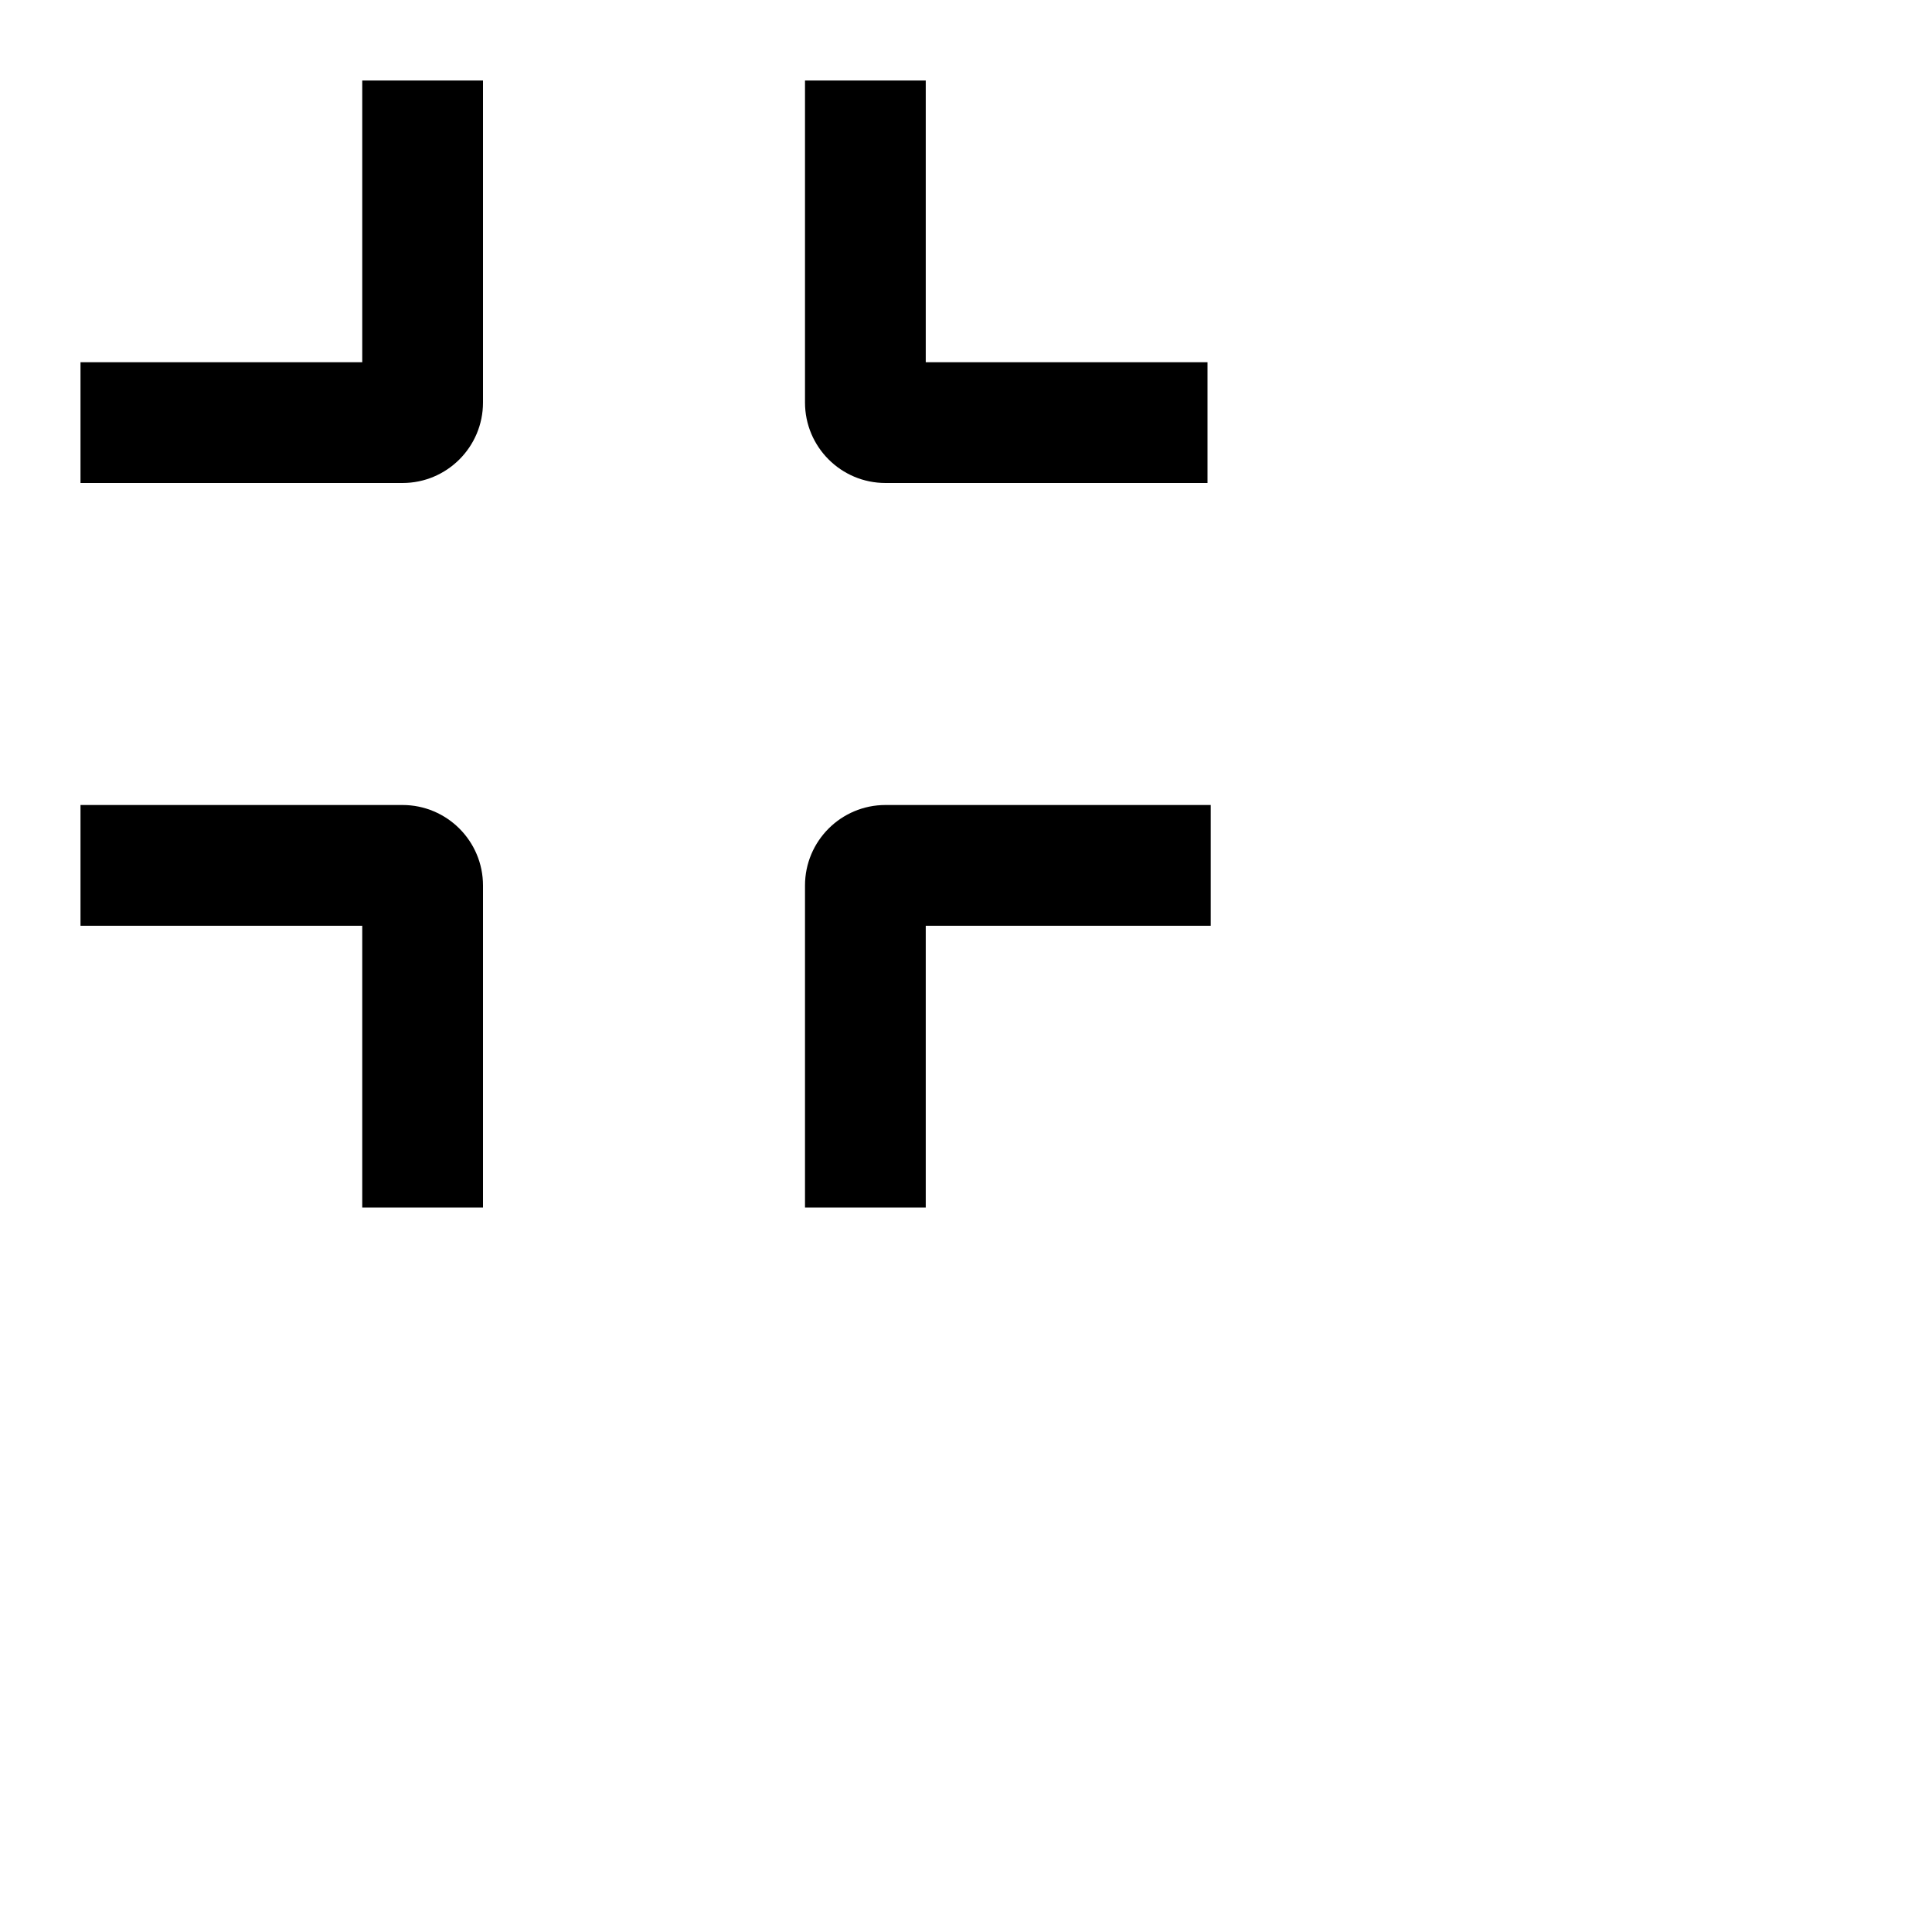 <svg xmlns="http://www.w3.org/2000/svg" height="16" stroke-linejoin="round"  viewBox="0 0 24 24" width="16">
  <path fill-rule="evenodd" clip-rule="evenodd" d="M6 1V1.75V5C6 5.552 5.552 6 5 6H1.75H1V4.5H1.75H4.5V1.75V1H6ZM14.25 6H15V4.5H14.25H11.5V1.75V1H10V1.75V5C10 5.552 10.448 6 11 6H14.25ZM10 14.25V15H11.5V14.25V11.5H14.29H15.04V10H14.29H11C10.448 10 10 10.448 10 11V14.25ZM1.75 10H1V11.5H1.75H4.5V14.25V15H6V14.25V11C6 10.448 5.552 10 5 10H1.75Z" fill="currentColor"></path>
</svg>